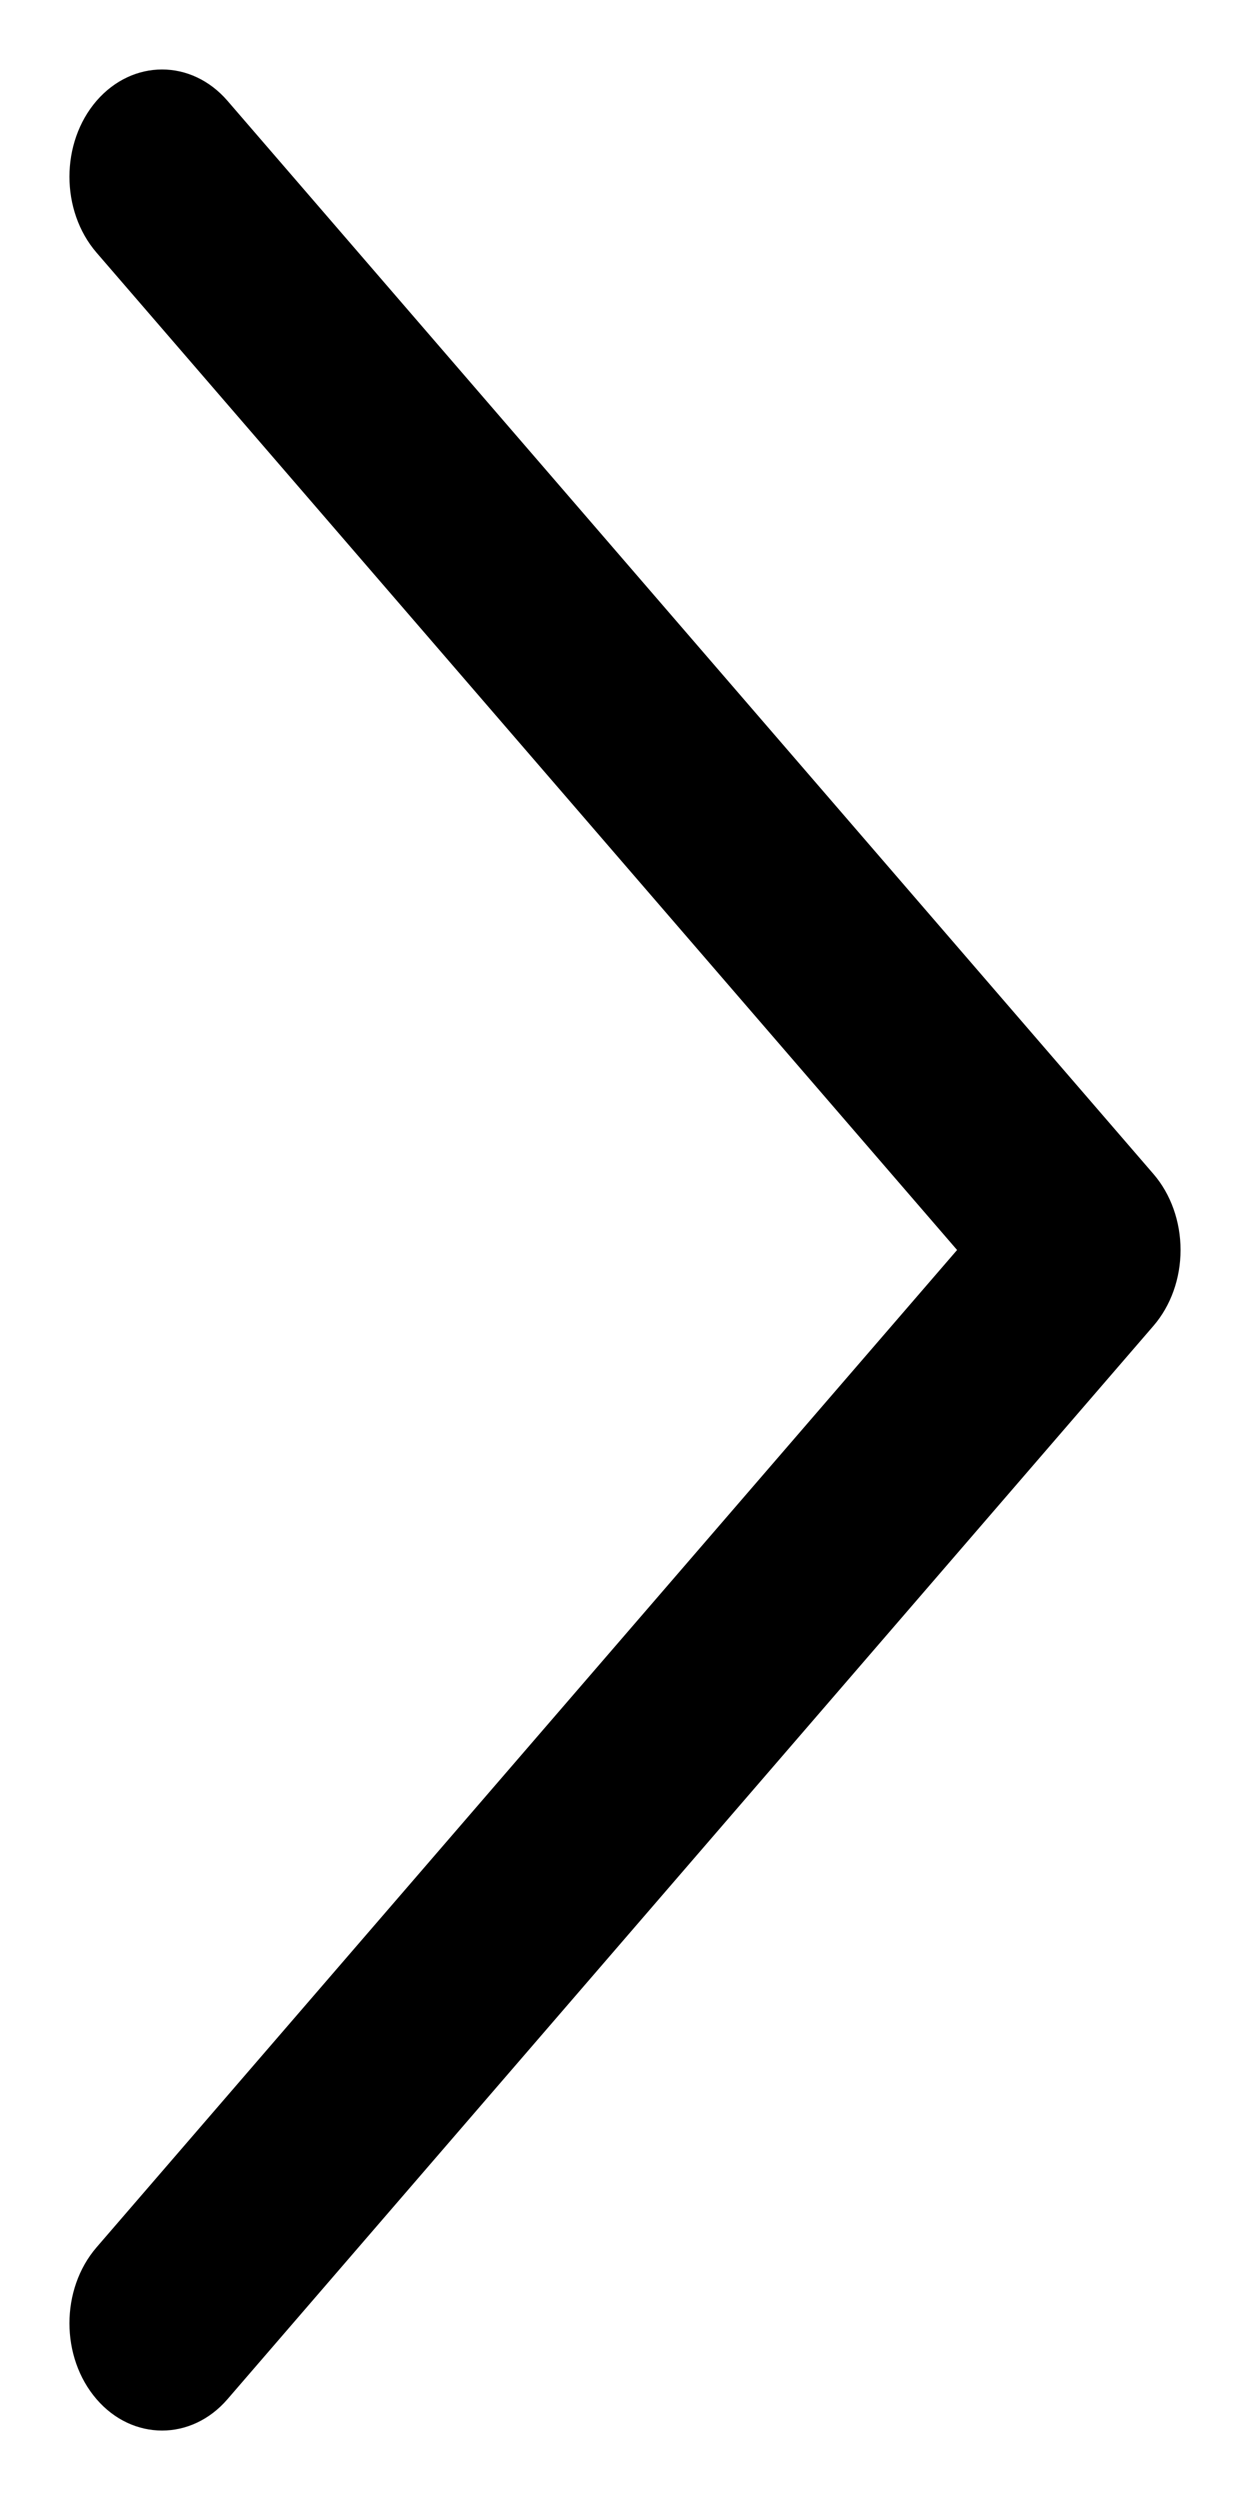 <svg width="9" height="18" viewBox="0 0 9 18" fill="none" xmlns="http://www.w3.org/2000/svg">
<path d="M8.305 8.453L1.638 0.726C1.378 0.425 0.956 0.425 0.695 0.726C0.435 1.028 0.435 1.517 0.695 1.819L6.891 9L0.695 16.181C0.435 16.483 0.435 16.972 0.695 17.274C0.825 17.425 0.996 17.5 1.167 17.5C1.337 17.5 1.508 17.425 1.638 17.274L8.305 9.546C8.43 9.401 8.5 9.205 8.5 9C8.5 8.795 8.43 8.598 8.305 8.453Z" fill="black"/>
</svg>
